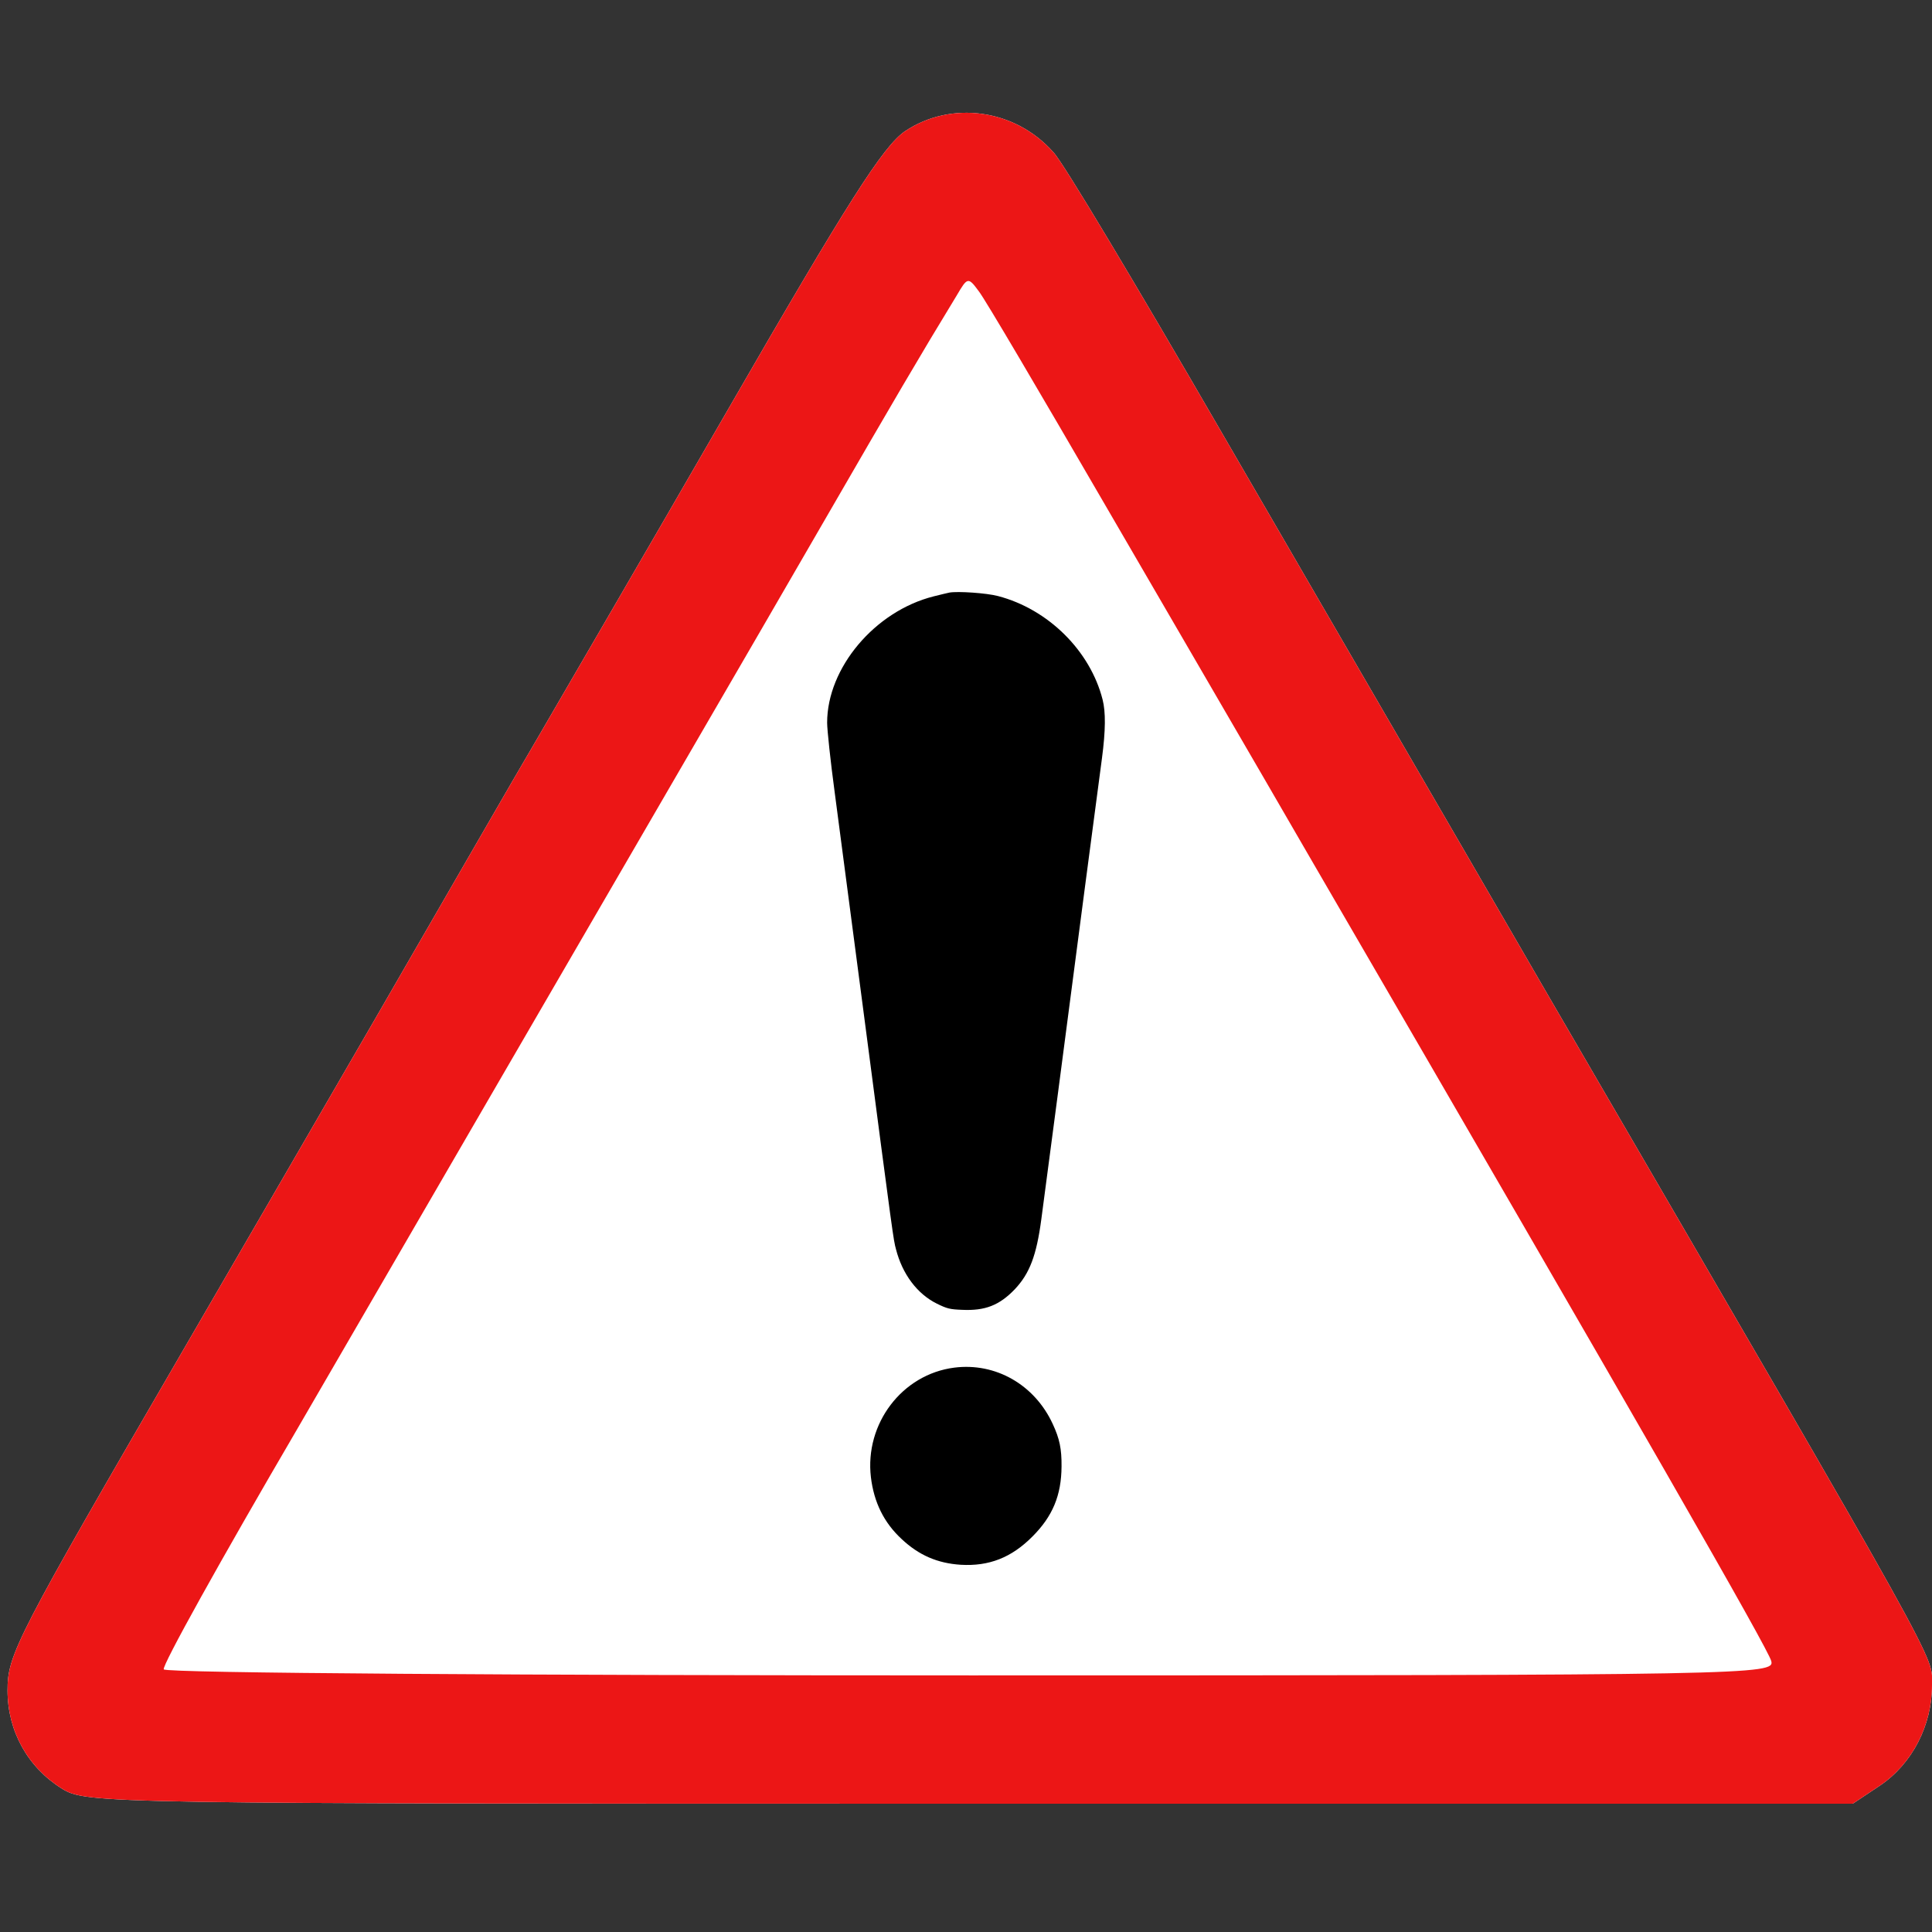 <?xml version="1.0" standalone="no"?>
<!DOCTYPE svg PUBLIC "-//W3C//DTD SVG 20010904//EN"
 "http://www.w3.org/TR/2001/REC-SVG-20010904/DTD/svg10.dtd">
<svg version="1.0" xmlns="http://www.w3.org/2000/svg"
 width="256pt" height="256pt" viewBox="0 0 256 256"
 preserveAspectRatio="xMidYMid meet">

<rect x="0" y="0" width="256" height="256" fill="#333333" stroke="none"/>

<g transform="translate(0,256) scale(0.1,-0.1)"
fill="#FFFFFF" stroke="none">
  <path d="M1199 2386 c-29 -20 -76 -94 -234 -368 -109 -189 -222 -383 -251
  -433 -29 -49 -125 -216 -214 -370 -89 -154 -204 -352 -255 -440 -224 -386
  -235 -407 -235 -455 0 -54 27 -102 72 -130 32 -20 53 -20 1203 -20 l1170 0 36
  24 c43 29 69 80 69 133 0 41 23 0 -508 913 -129 223 -325 560 -435 750 -110
  190 -209 356 -221 368 -51 58 -136 69 -197 28z"/>
</g>


<g transform="translate(0,256) scale(0.1,-0.1)"
fill="#ec1616" stroke="none">
<path d="M1199 2386 c-29 -20 -76 -94 -234 -368 -109 -189 -222 -383 -251
-433 -29 -49 -125 -216 -214 -370 -89 -154 -204 -352 -255 -440 -224 -386
-235 -407 -235 -455 0 -54 27 -102 72 -130 32 -20 53 -20 1203 -20 l1170 0 36
24 c43 29 69 80 69 133 0 41 23 0 -508 913 -129 223 -325 560 -435 750 -110
190 -209 356 -221 368 -51 58 -136 69 -197 28z m263 -491 c83 -143 206 -354
273 -470 445 -766 608 -1050 612 -1066 5 -18 -23 -19 -1060 -19 -586 0 -1068
3 -1070 8 -3 4 76 146 176 317 406 700 615 1059 705 1215 85 147 120 207 170
289 14 24 15 24 29 5 8 -10 82 -136 165 -279z"/>
</g>

<g transform="translate(0,236) scale(0.02,-0.02)"
fill="#000000" stroke="none">

<path d="M6290 7874 c-14 -3 -61 -14 -104 -25 -390 -98 -706 -474 -706 -837 0
-46 22 -254 50 -461 27 -207 113 -857 190 -1446 201 -1535 199 -1517 216
-1581 42 -165 141 -297 271 -361 67 -33 86 -38 168 -41 152 -7 246 30 348 136
99 105 144 224 176 464 11 84 61 462 111 841 49 378 131 996 180 1375 50 378
100 756 111 840 24 182 25 305 4 387 -82 323 -360 599 -693 686 -75 20 -266
33 -322 23z"/>
<path d="M6322 2739 c-345 -44 -594 -371 -552 -726 20 -166 86 -301 204 -410
114 -107 237 -160 391 -170 187 -11 336 47 475 187 134 134 192 273 193 465 1
116 -13 183 -58 280 -120 261 -379 409 -653 374z"/>
</g>

</svg>
